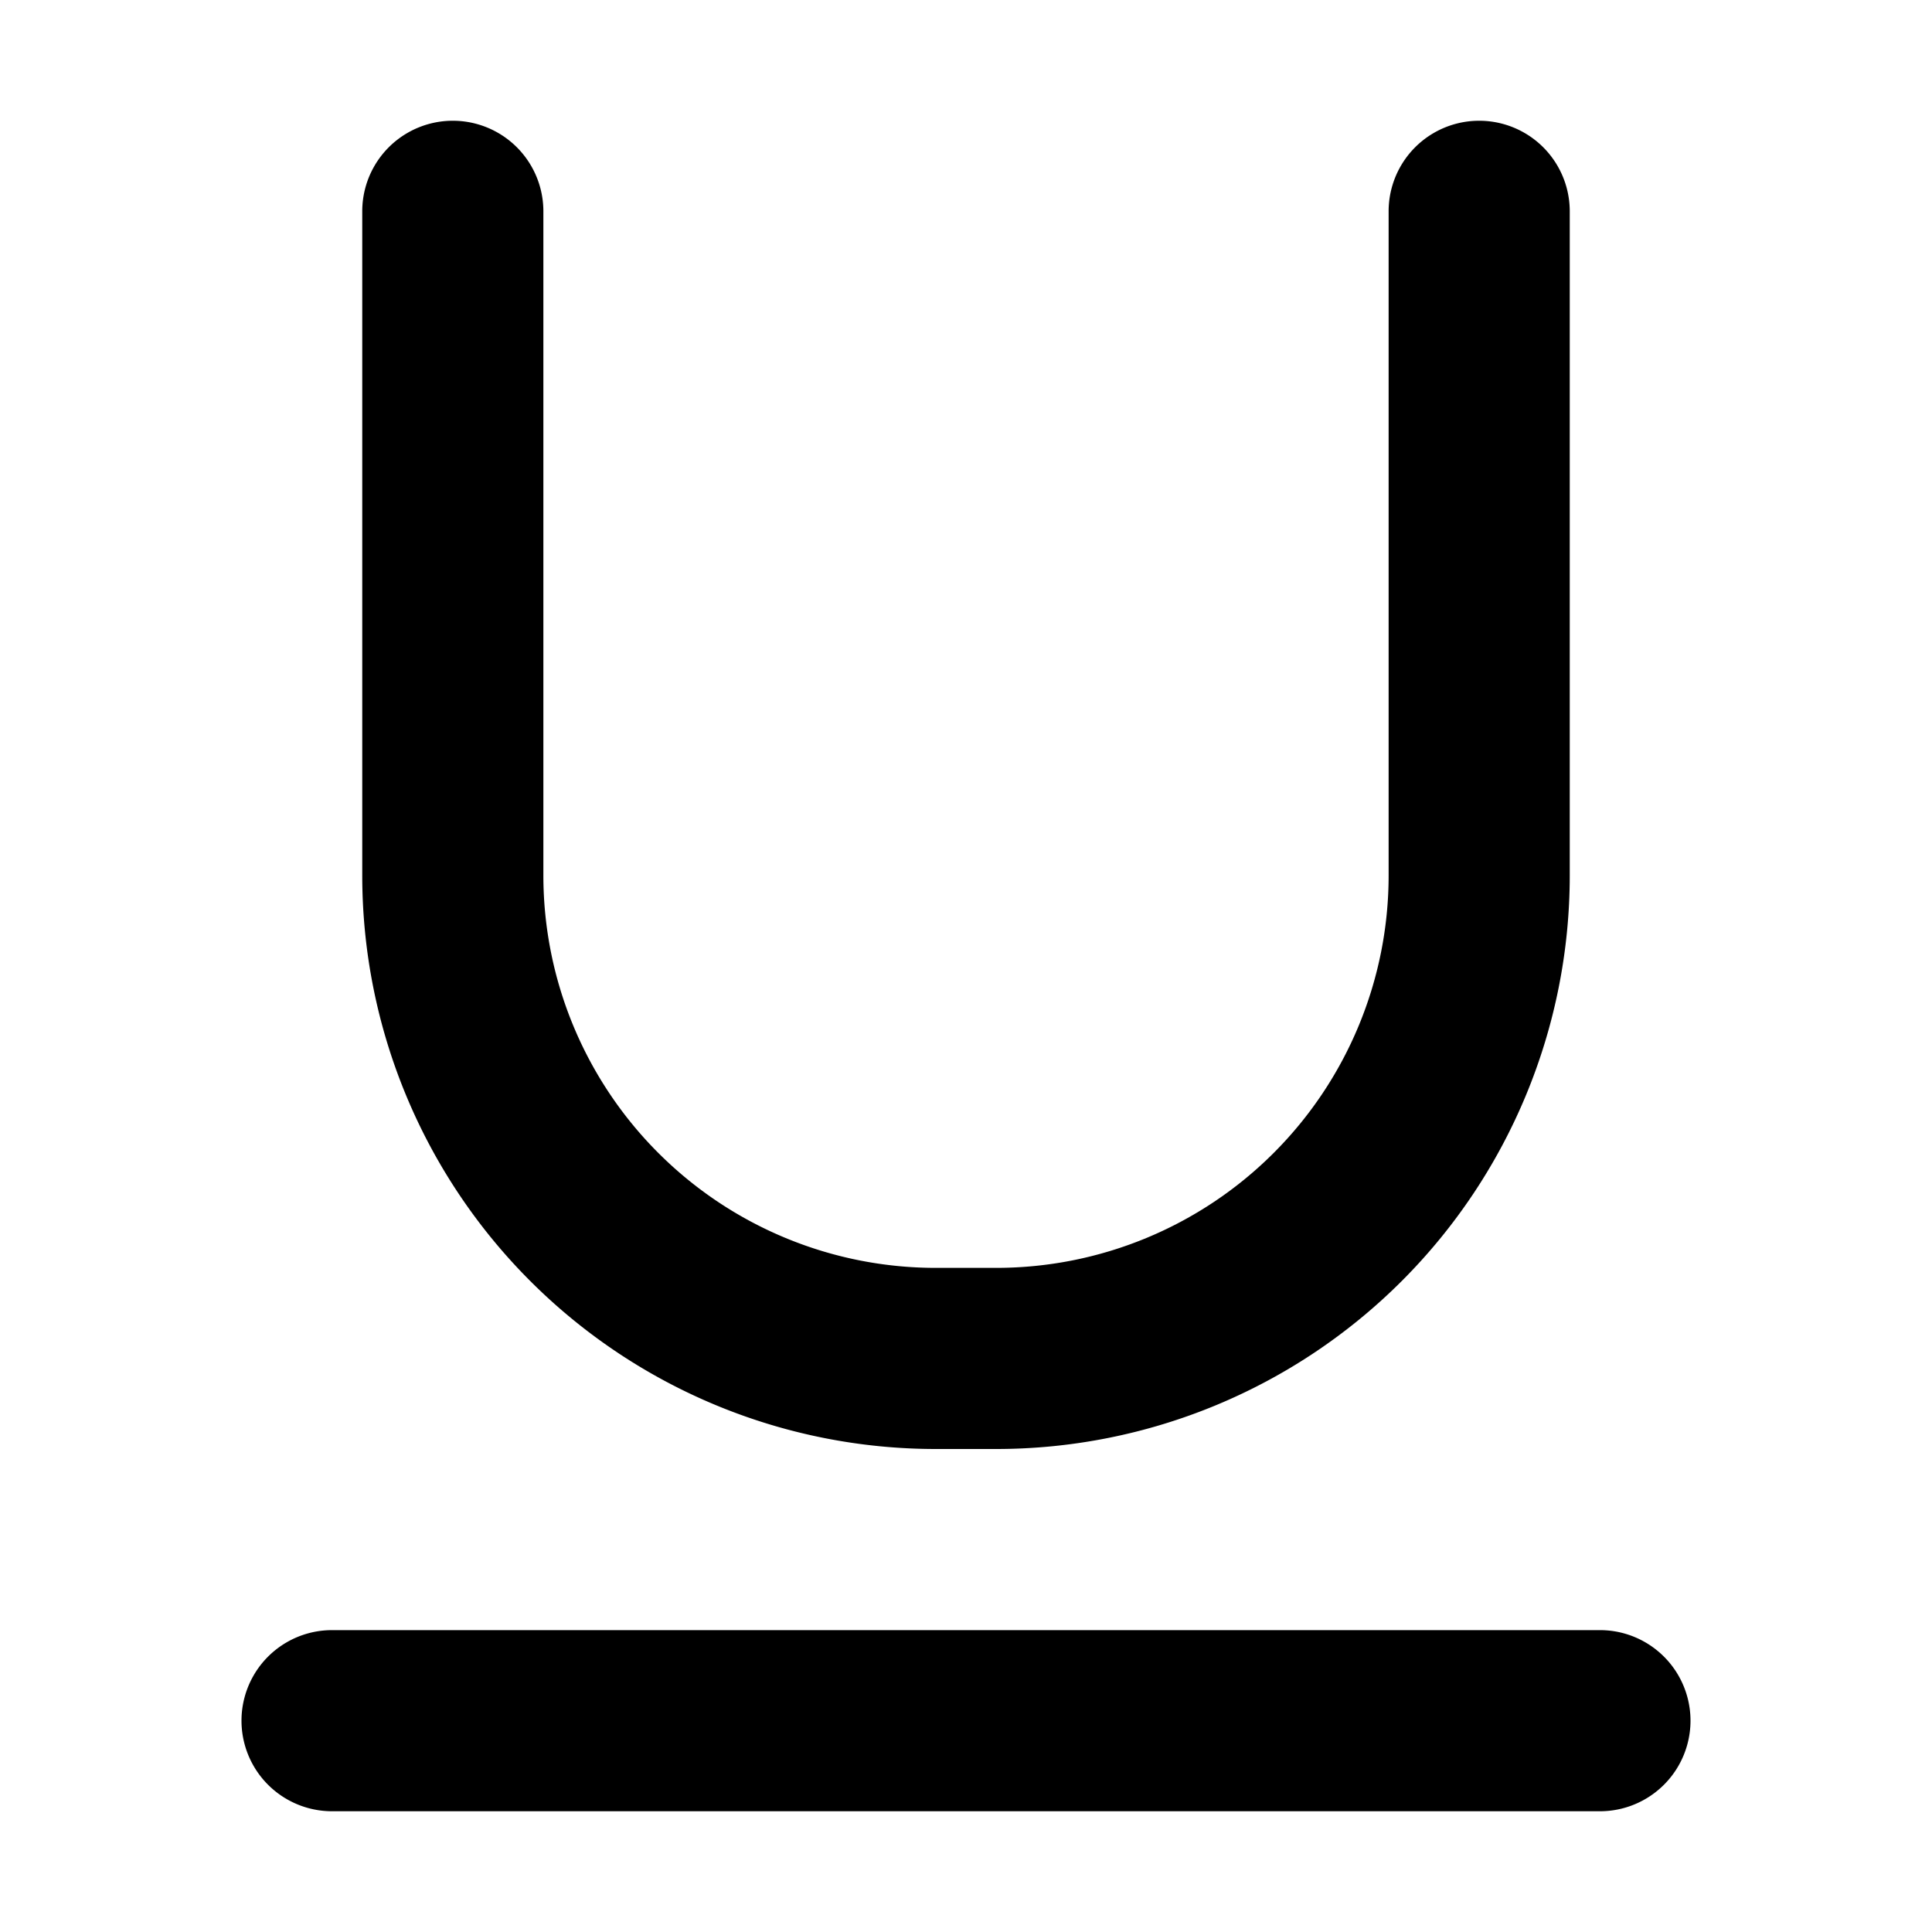 <svg xmlns="http://www.w3.org/2000/svg" fill="currentColor" class="vi" viewBox="0 0 16 16"><path d="M4.5 1.75a.75.75 0 0 0-1.5 0v5.5A4.75 4.75 0 0 0 7.75 12h.5A4.75 4.75 0 0 0 13 7.25v-5.5a.75.75 0 0 0-1.5 0v5.5a3.25 3.25 0 0 1-3.25 3.25h-.5A3.25 3.25 0 0 1 4.5 7.25v-5.5ZM2.75 13.5a.75.75 0 0 0 0 1.5h10.5a.75.75 0 0 0 0-1.5H2.75Z"/></svg>